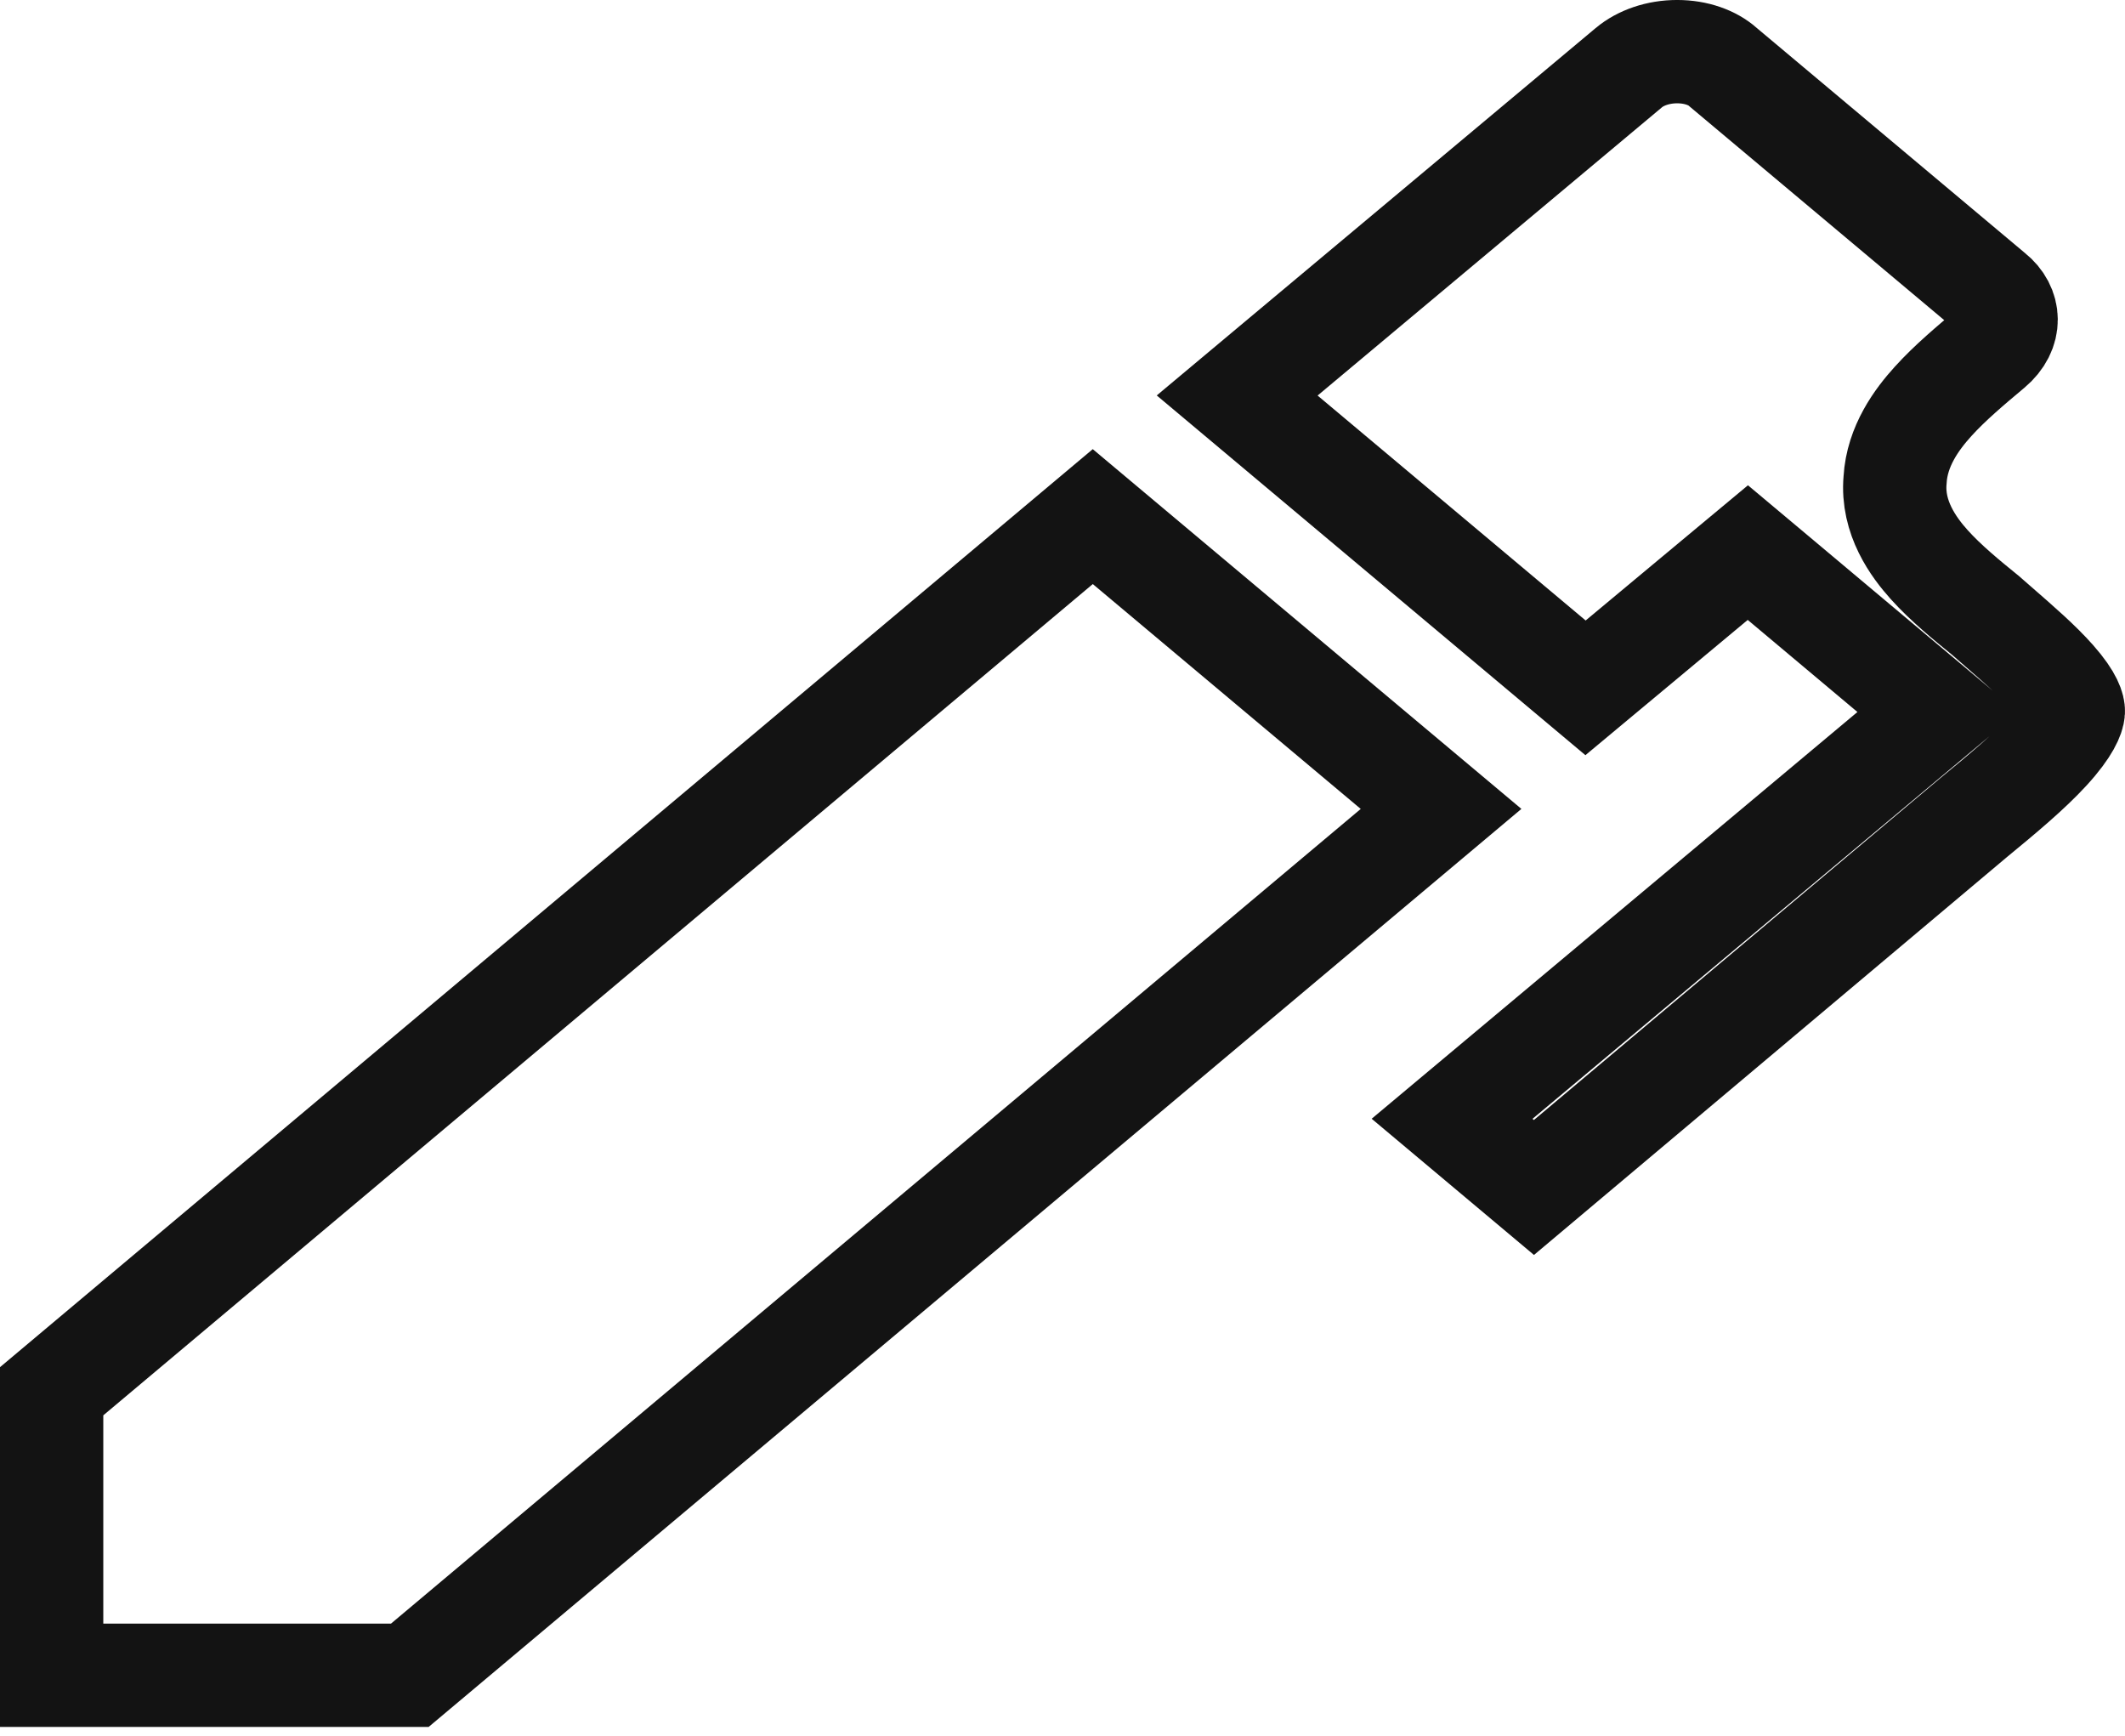 <svg width="60" height="49" viewBox="0 0 60 49" fill="none" xmlns="http://www.w3.org/2000/svg">
<path d="M44.768 19.418L34.932 11.165L45.991 1.91L45.992 1.909C46.322 1.633 46.814 1.458 47.355 1.458C47.897 1.458 48.356 1.633 48.639 1.884L48.654 1.897L48.668 1.909L56.221 8.246L56.235 8.258L56.25 8.27C56.756 8.673 56.803 9.341 56.221 9.83L56.179 9.865C55.661 10.3 55.055 10.807 54.58 11.333C54.129 11.831 53.562 12.589 53.508 13.549C53.413 14.617 54.037 15.455 54.47 15.938C54.941 16.463 55.551 16.959 56.037 17.354L56.057 17.37C56.16 17.46 56.261 17.548 56.359 17.634C57.033 18.221 57.59 18.705 58.009 19.18C58.508 19.745 58.545 20.009 58.541 20.084C58.535 20.207 58.42 20.556 57.839 21.189C57.295 21.781 56.554 22.4 55.715 23.09L55.709 23.095L55.703 23.1L43.311 33.523L41 31.584L53.382 21.218L54.716 20.102L53.383 18.983L50.285 16.383L49.351 15.6L48.414 16.38L44.768 19.418ZM1.458 47.293V39.276L30.855 14.584L40.689 22.836L11.572 47.293H1.458Z" stroke="#131313" stroke-width="2.917"/>
</svg>
